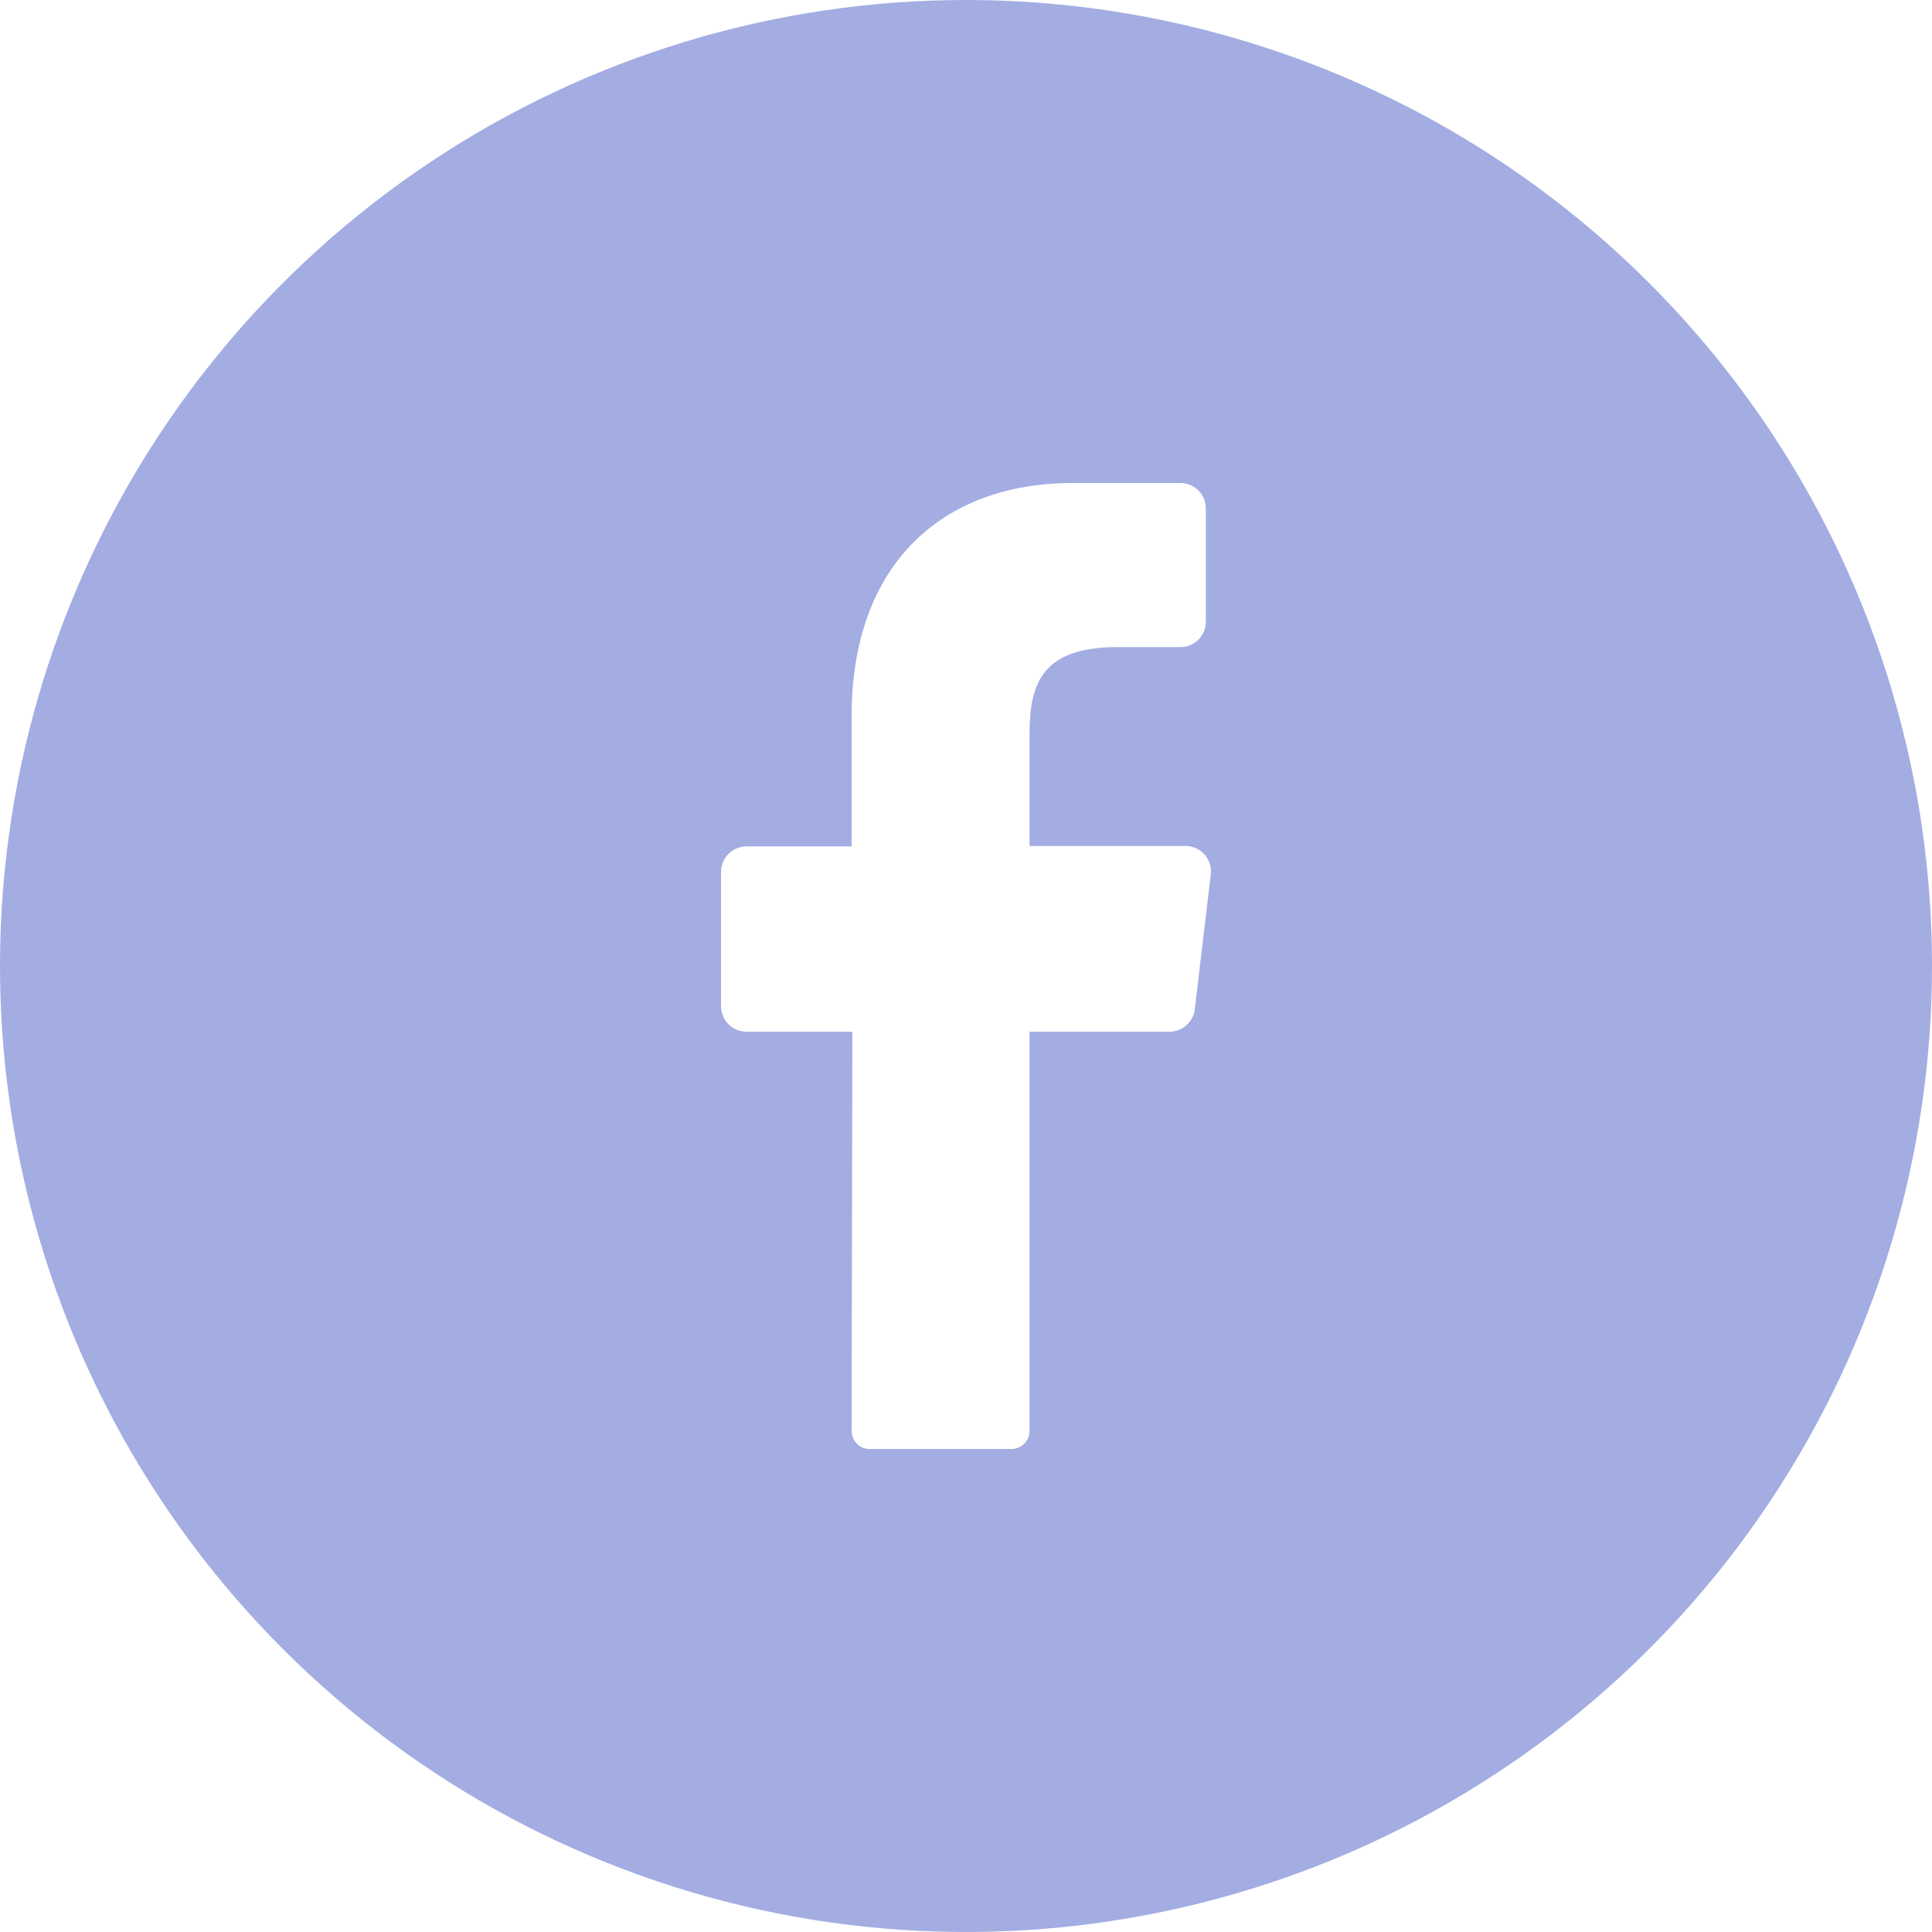 <svg width="78" height="78" viewBox="0 0 78 78" fill="none" xmlns="http://www.w3.org/2000/svg">
<path d="M39 0C31.287 0 23.746 2.287 17.333 6.573C10.919 10.858 5.921 16.949 2.969 24.075C0.017 31.202 -0.755 39.043 0.749 46.608C2.254 54.174 5.969 61.123 11.423 66.577C16.877 72.031 23.826 75.746 31.392 77.251C38.957 78.755 46.798 77.983 53.925 75.031C61.051 72.079 67.142 67.081 71.427 60.667C75.713 54.254 78 46.714 78 39C78 28.657 73.891 18.737 66.577 11.423C59.263 4.109 49.343 0 39 0ZM48.883 35.305L48.237 40.74C48.209 40.992 48.089 41.225 47.899 41.393C47.71 41.562 47.464 41.655 47.211 41.653H41.566V57.766C41.567 57.959 41.492 58.144 41.358 58.281C41.223 58.419 41.04 58.497 40.847 58.5H35.1C35.004 58.499 34.91 58.478 34.822 58.441C34.734 58.403 34.654 58.348 34.588 58.279C34.521 58.211 34.468 58.13 34.433 58.041C34.398 57.952 34.38 57.857 34.382 57.761L34.412 41.653H30.138C29.866 41.653 29.605 41.545 29.412 41.352C29.22 41.16 29.111 40.899 29.111 40.627V35.197C29.111 34.925 29.22 34.664 29.412 34.472C29.605 34.279 29.866 34.171 30.138 34.171H34.382V28.906C34.382 22.815 38.01 19.5 43.31 19.5H47.657C47.929 19.5 48.19 19.608 48.383 19.801C48.575 19.993 48.683 20.254 48.683 20.526V25.099C48.683 25.371 48.575 25.632 48.383 25.824C48.19 26.017 47.929 26.125 47.657 26.125H44.994C42.11 26.171 41.566 27.552 41.566 29.614V34.156H47.888C48.031 34.159 48.172 34.192 48.302 34.253C48.431 34.314 48.547 34.402 48.64 34.51C48.734 34.618 48.804 34.745 48.846 34.882C48.888 35.019 48.901 35.163 48.883 35.305Z" fill="#A3ADE2"/>
</svg>
